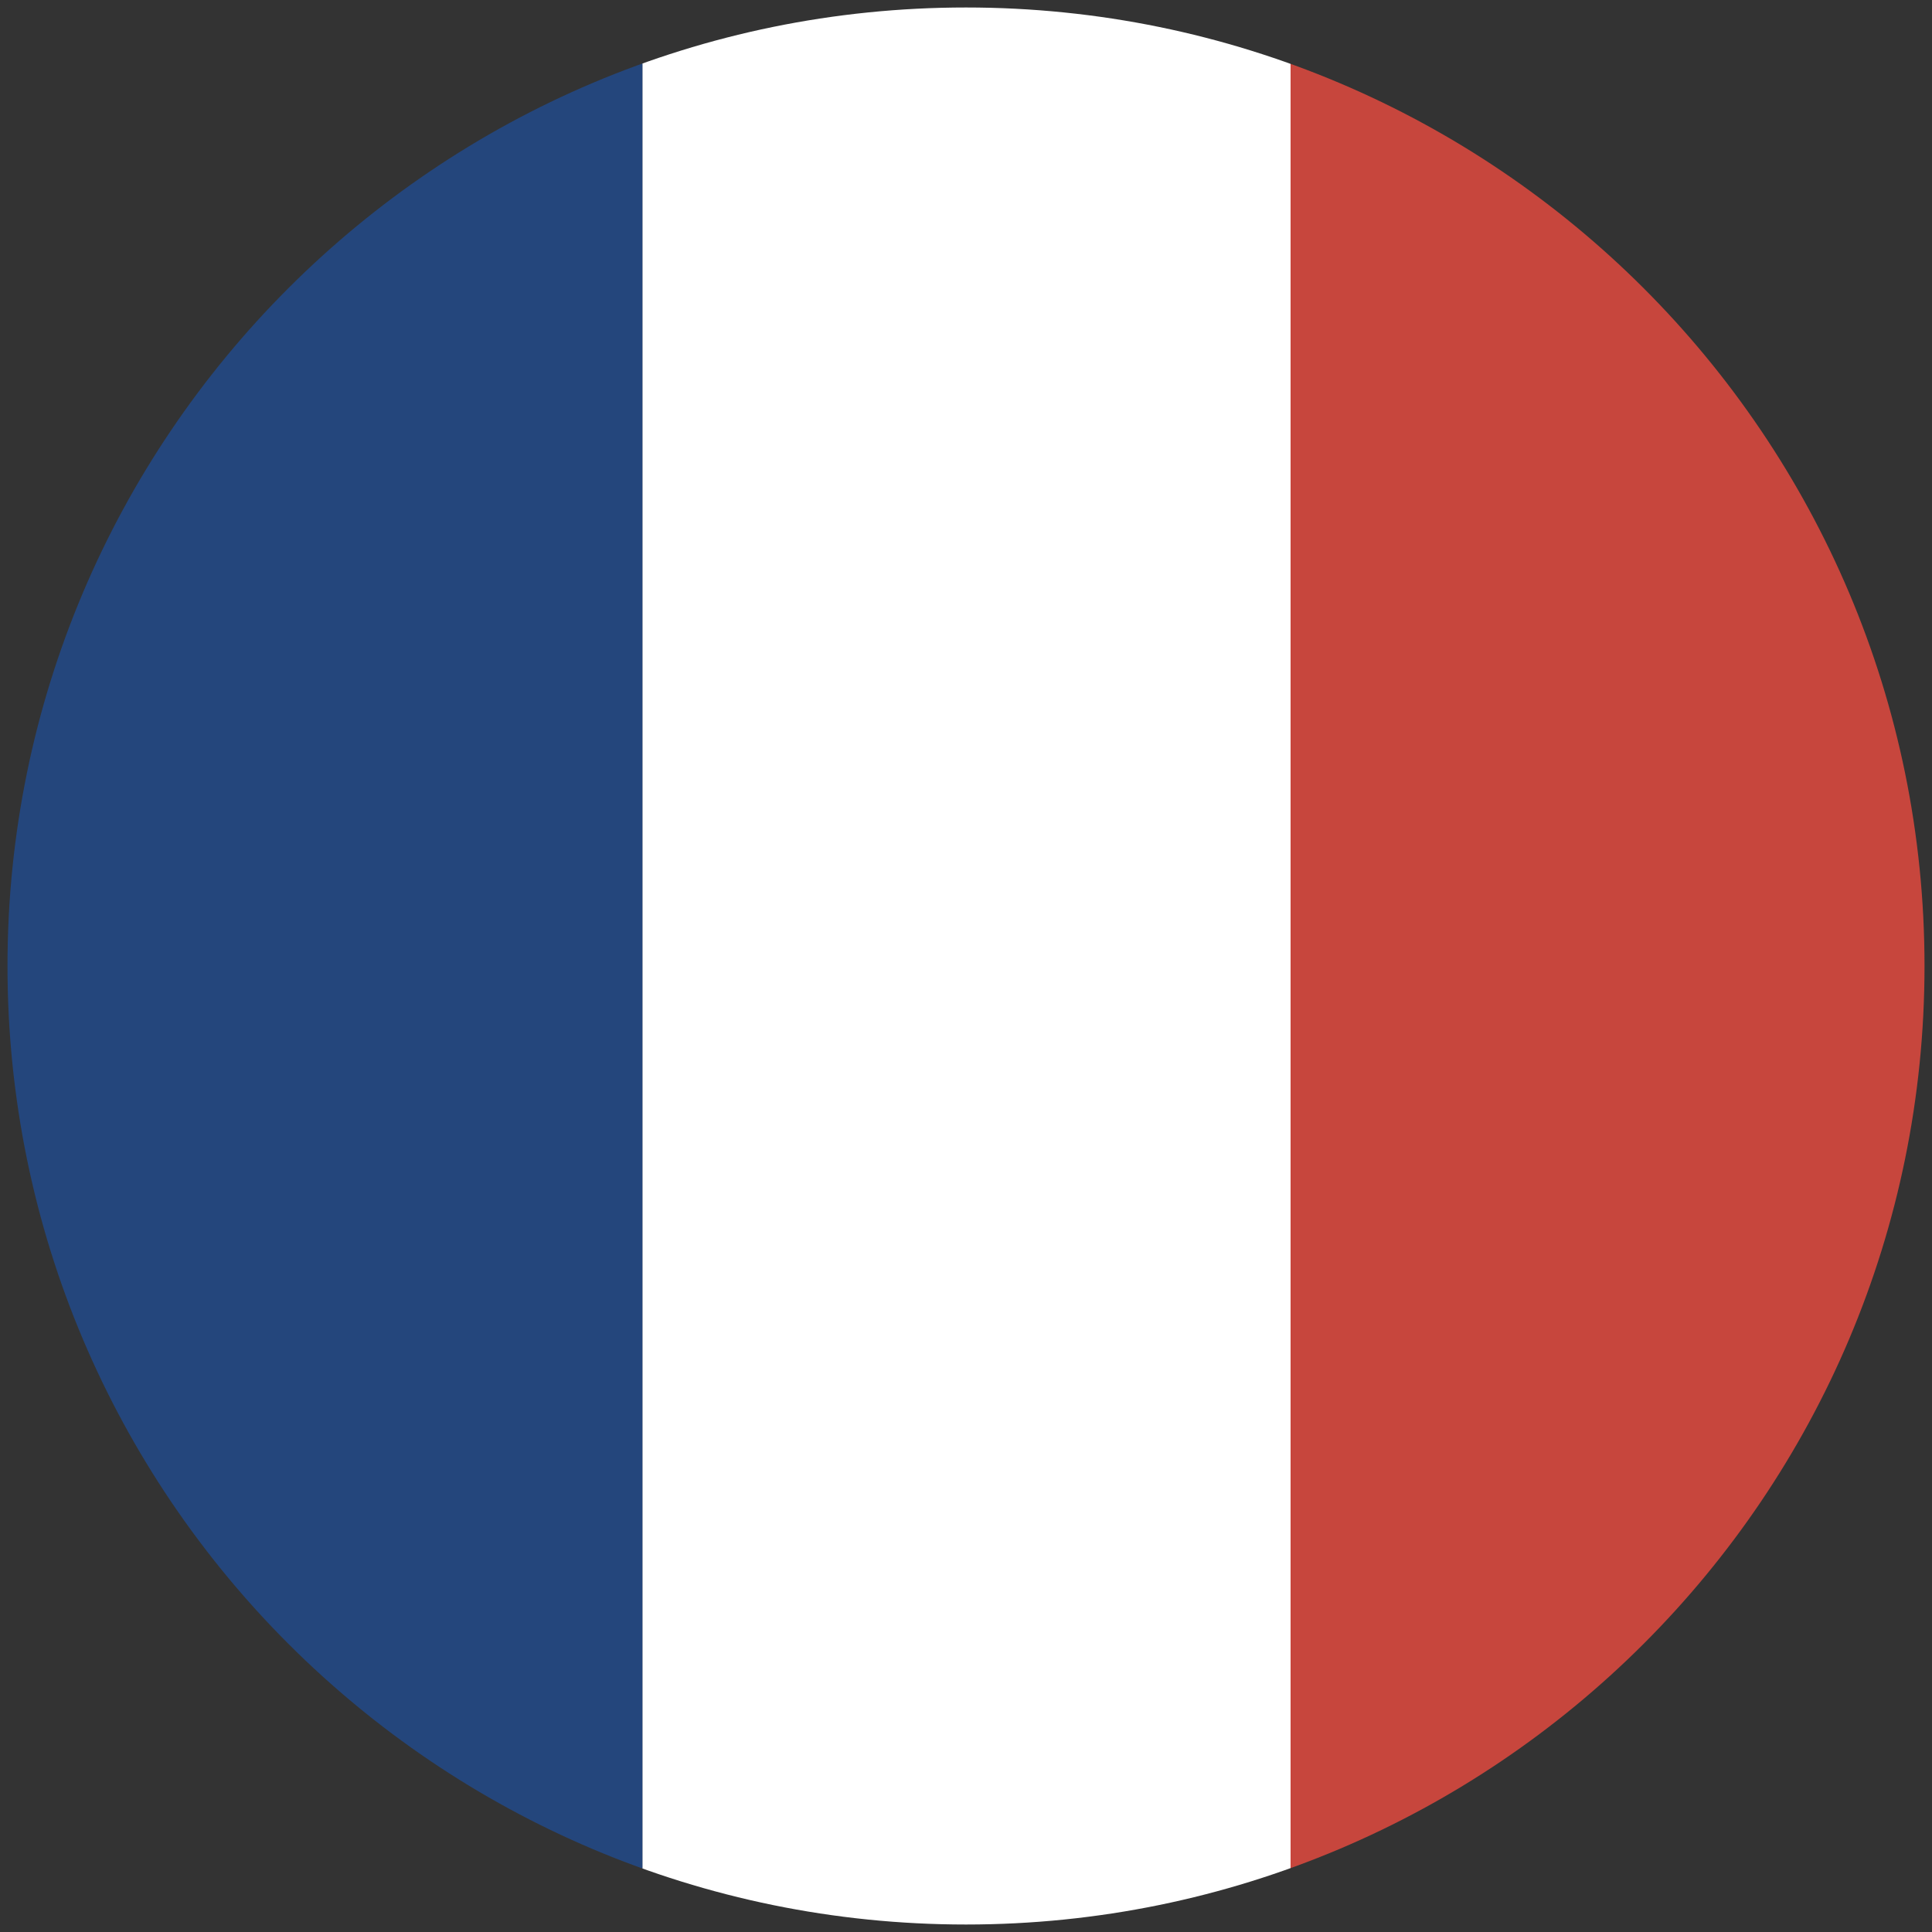 <?xml version="1.0" encoding="UTF-8"?>
<svg xmlns="http://www.w3.org/2000/svg" xmlns:xlink="http://www.w3.org/1999/xlink" width="16px" height="16px" viewBox="0 0 16 16" version="1.1">
<rect x="0" y="0" width="16" height="16" fill="#333333" stroke="none"/>
<defs>
<clipPath id="clip1">
  <path d="M 10 0 L 16 0 L 16 16 L 10 16 Z M 10 0 "/>
</clipPath>
<clipPath id="clip2">
  <path d="M 15.938 8 C 15.938 12.383 12.383 15.938 8 15.938 C 3.617 15.938 0.062 12.383 0.062 8 C 0.062 3.617 3.617 0.062 8 0.062 C 12.383 0.062 15.938 3.617 15.938 8 Z M 15.938 8 "/>
</clipPath>
<clipPath id="clip3">
  <path d="M 5 0 L 11 0 L 11 16 L 5 16 Z M 5 0 "/>
</clipPath>
<clipPath id="clip4">
  <path d="M 15.938 8 C 15.938 12.383 12.383 15.938 8 15.938 C 3.617 15.938 0.062 12.383 0.062 8 C 0.062 3.617 3.617 0.062 8 0.062 C 12.383 0.062 15.938 3.617 15.938 8 Z M 15.938 8 "/>
</clipPath>
<clipPath id="clip5">
  <path d="M 0 0 L 6 0 L 6 16 L 0 16 Z M 0 0 "/>
</clipPath>
<clipPath id="clip6">
  <path d="M 15.938 8 C 15.938 12.383 12.383 15.938 8 15.938 C 3.617 15.938 0.062 12.383 0.062 8 C 0.062 3.617 3.617 0.062 8 0.062 C 12.383 0.062 15.938 3.617 15.938 8 Z M 15.938 8 "/>
</clipPath>
</defs>
<g id="surface1">
<g clip-path="url(#clip1)" clip-rule="nonzero">
<g clip-path="url(#clip2)" clip-rule="nonzero">
<path style=" stroke:none;fill-rule:nonzero;fill:rgb(78.039%,27.451%,23.922%);fill-opacity:1;" d="M 10.688 -0.094 L 16.059 -0.094 L 16.059 16 L 10.688 16 Z M 10.688 -0.094 "/>
</g>
</g>
<g clip-path="url(#clip3)" clip-rule="nonzero">
<g clip-path="url(#clip4)" clip-rule="nonzero">
<path style=" stroke:none;fill-rule:nonzero;fill:rgb(100%,100%,100%);fill-opacity:1;" d="M 5.32 -0.094 L 10.688 -0.094 L 10.688 16 L 5.32 16 Z M 5.32 -0.094 "/>
</g>
</g>
<g clip-path="url(#clip5)" clip-rule="nonzero">
<g clip-path="url(#clip6)" clip-rule="nonzero">
<path style=" stroke:none;fill-rule:nonzero;fill:rgb(14.118%,27.451%,48.627%);fill-opacity:1;" d="M -0.051 -0.094 L 5.32 -0.094 L 5.32 16 L -0.051 16 Z M -0.051 -0.094 "/>
</g>
</g>
</g>
</svg>
